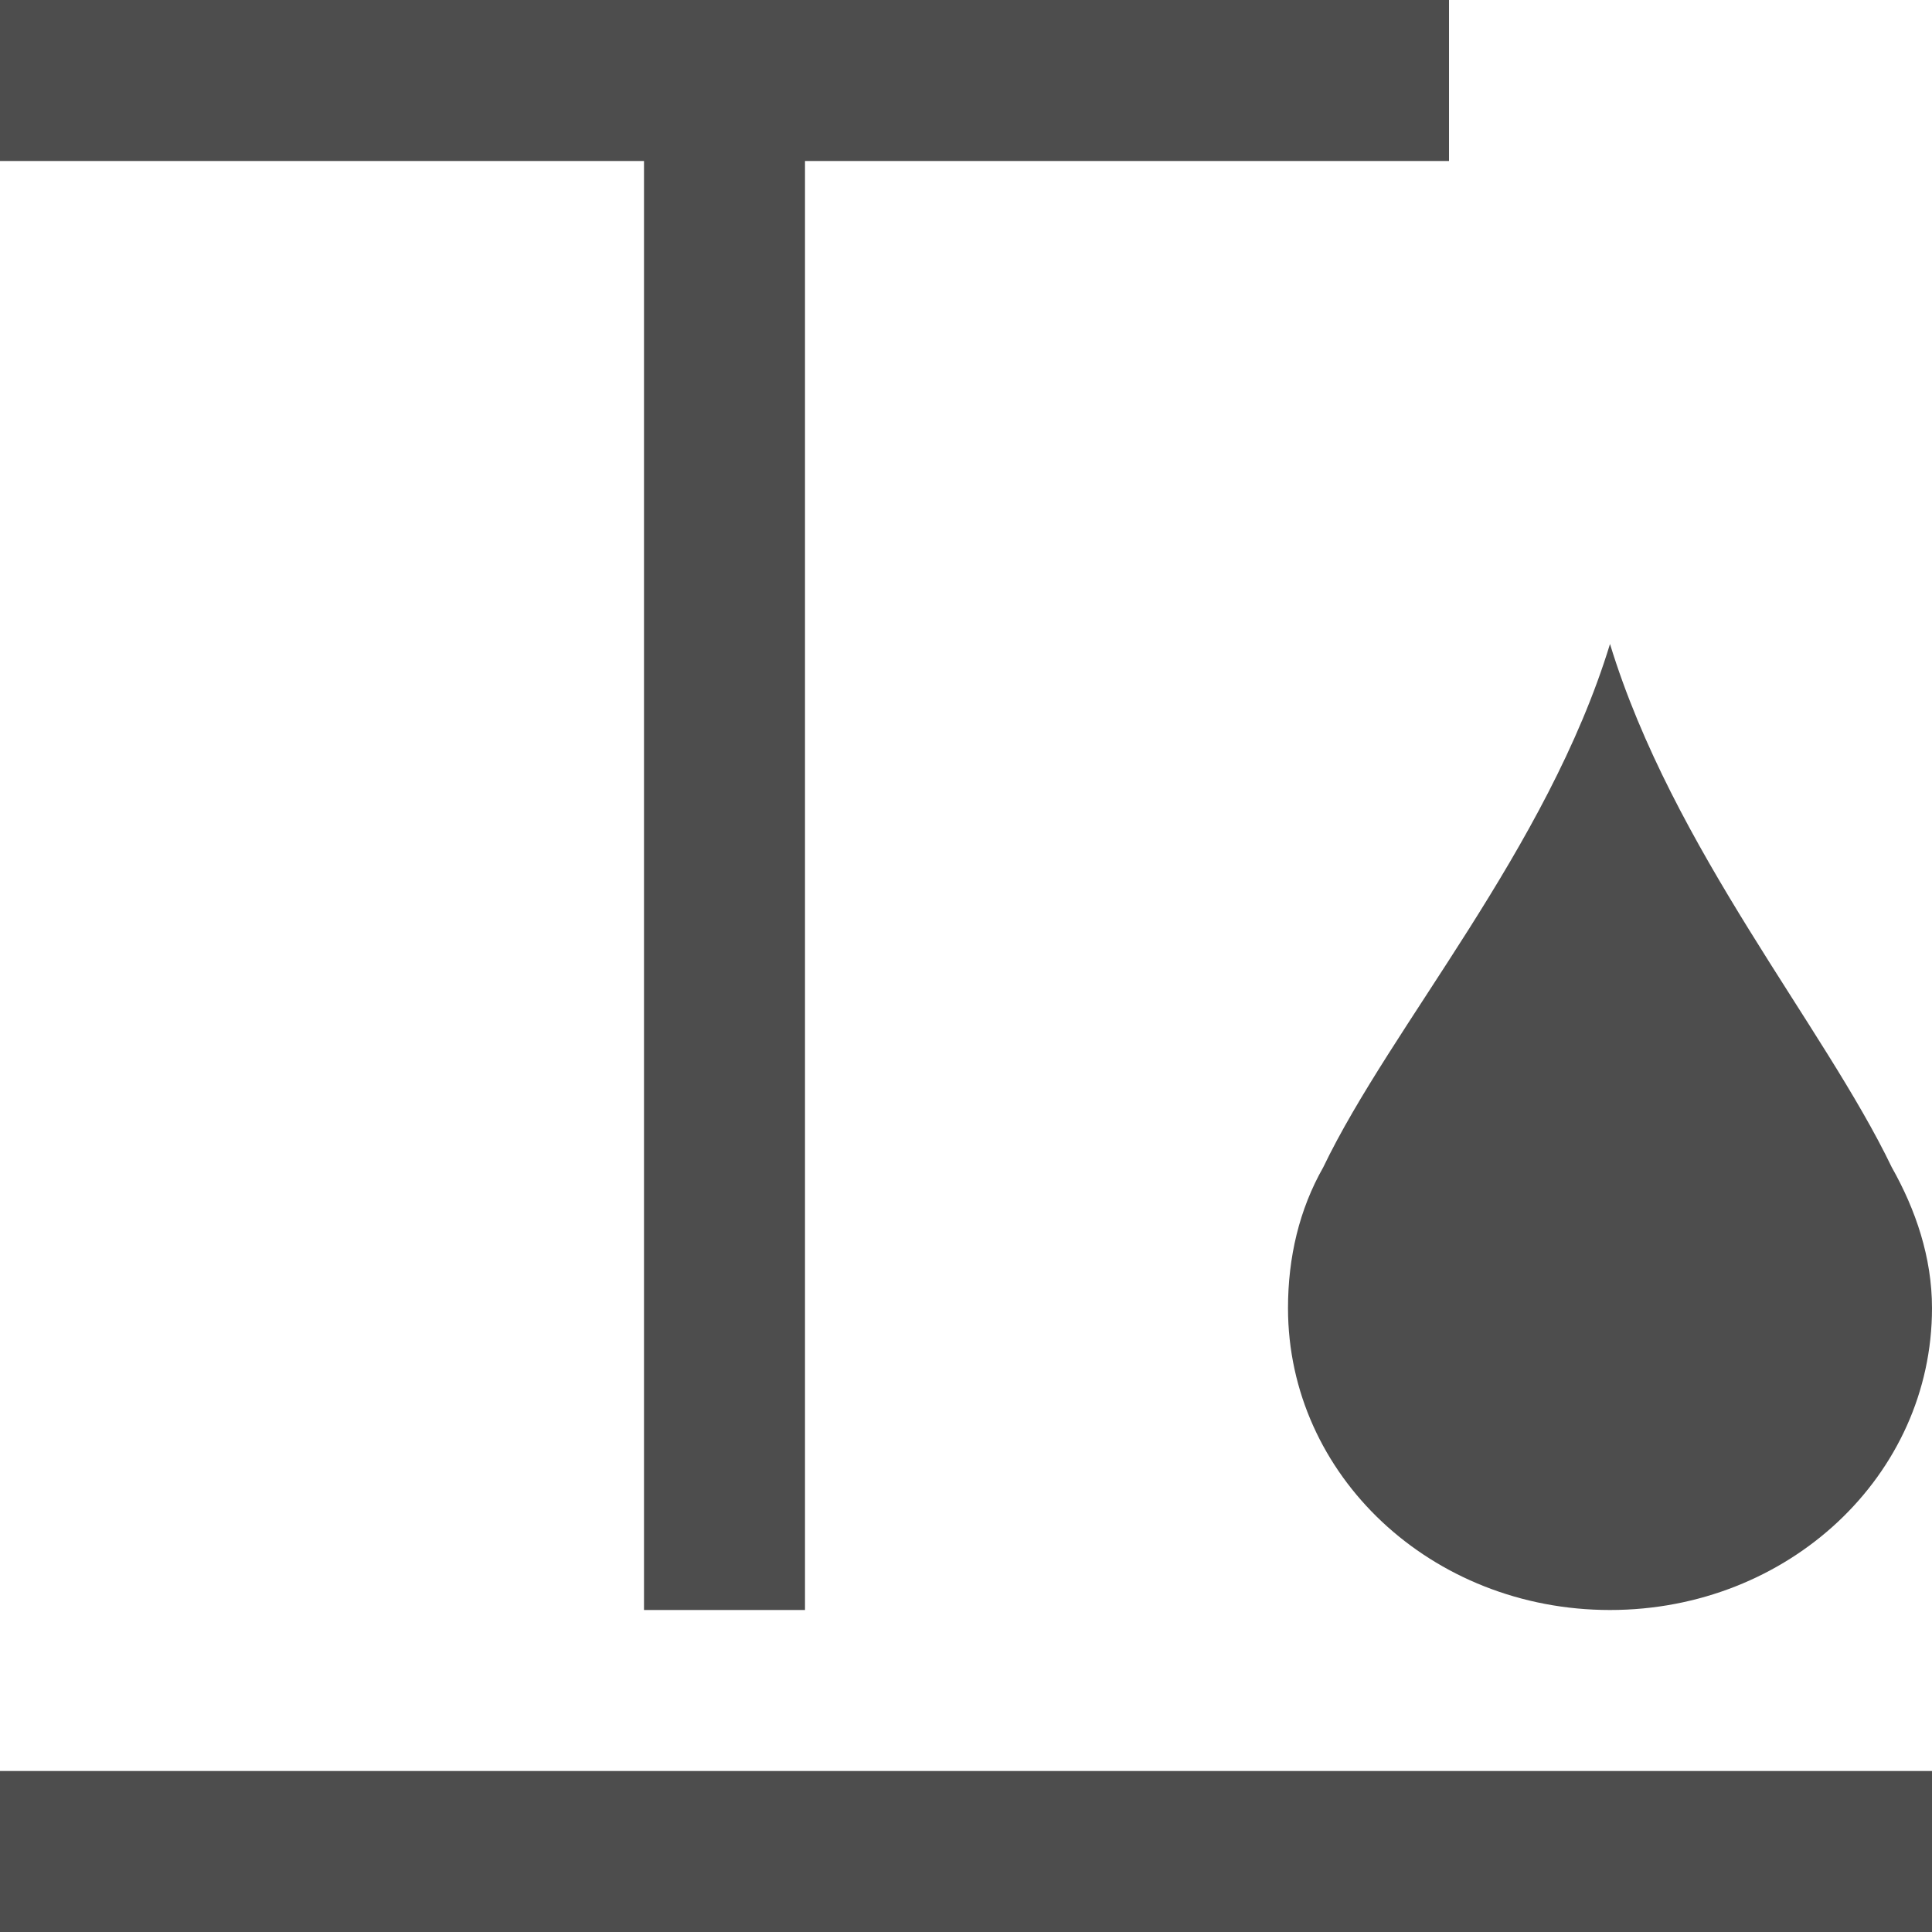 <?xml version="1.0" encoding="UTF-8"?>
<svg xmlns="http://www.w3.org/2000/svg" xmlns:xlink="http://www.w3.org/1999/xlink" width="12pt" height="12pt" viewBox="0 0 12 12" version="1.1">
<g id="surface1">
<path style=" stroke:none;fill-rule:nonzero;fill:rgb(30.196%,30.196%,30.196%);fill-opacity:1;" d="M 0 0 L 0 1 L 4 1 L 4 10 L 5 10 L 5 1 L 9 1 L 9 0 Z M 10 4 C 9.609 5.277 8.641 6.371 8.219 7.25 C 8.07 7.512 8 7.809 8 8.125 C 8 9.164 8.891 10 10 10 C 11.109 10 12 9.164 12 8.125 C 12 7.809 11.898 7.512 11.75 7.25 C 11.328 6.371 10.391 5.277 10 4 Z M 0 11 L 0 12 L 12 12 L 12 11 Z M 0 11 "/>
</g>
</svg>
